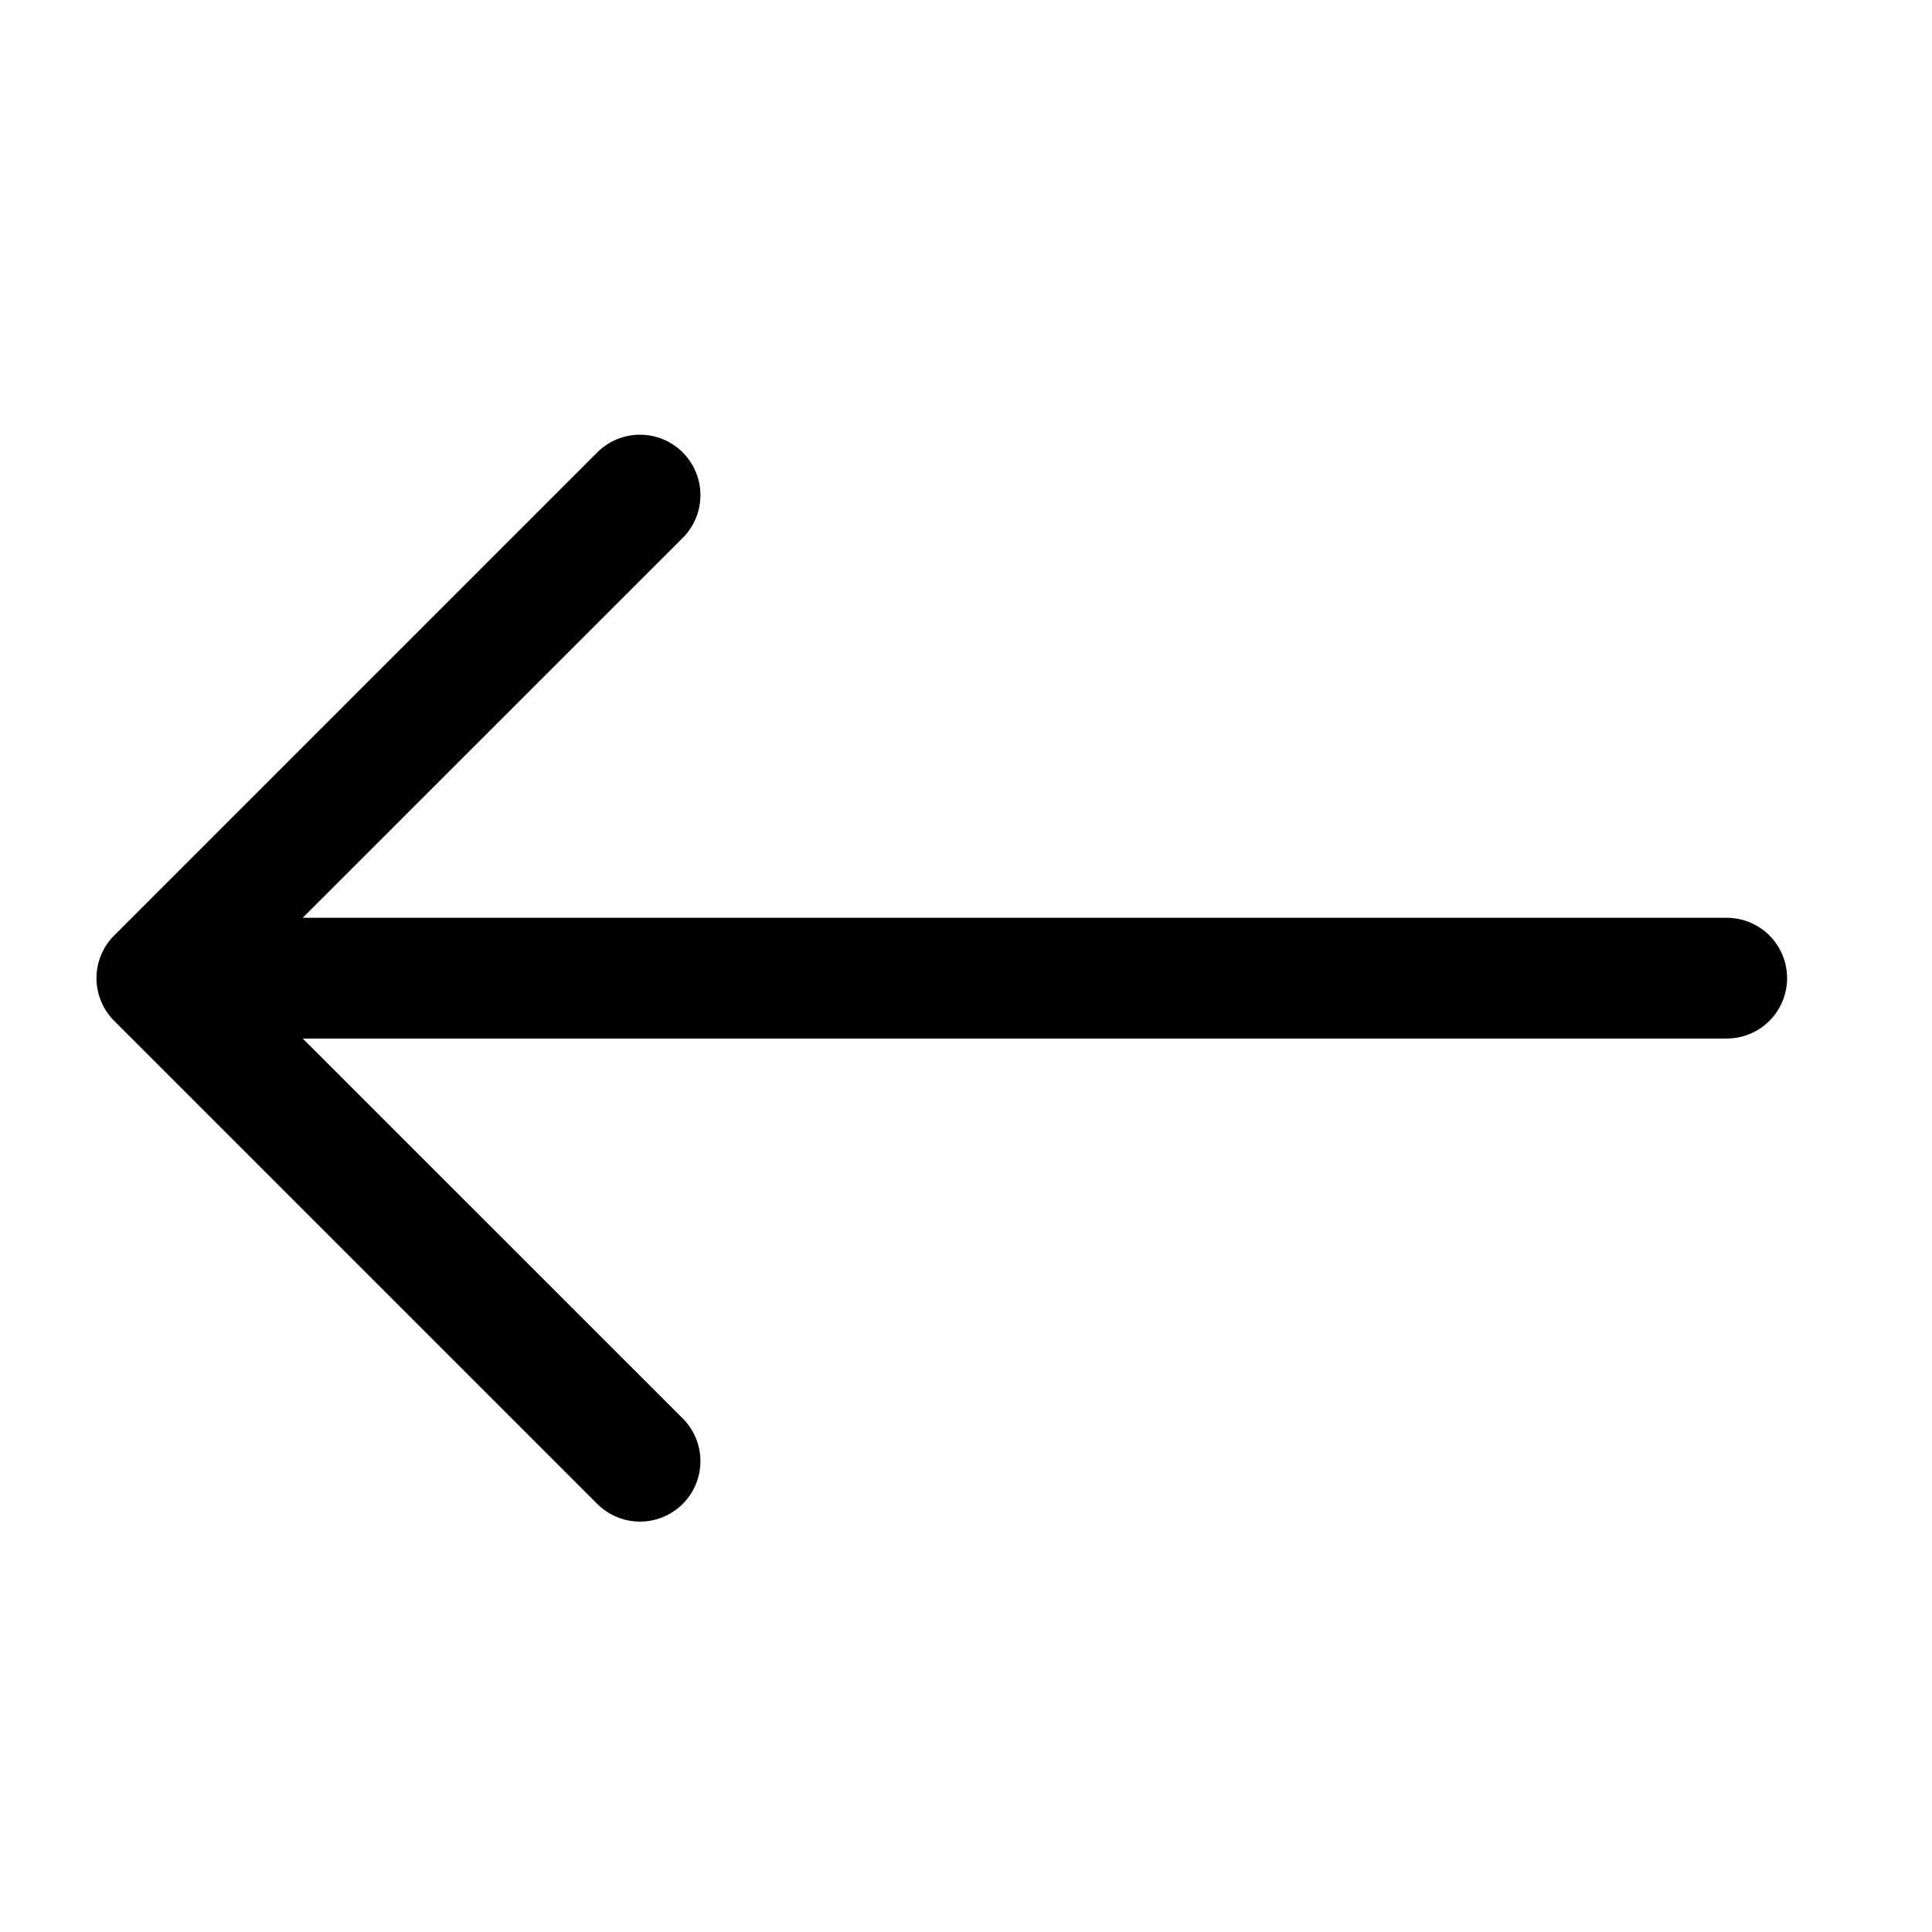 <svg width="48" height="48" viewBox="0 0 48 48" fill="none" xmlns="http://www.w3.org/2000/svg">
<path fill-rule="evenodd" clip-rule="evenodd" d="M44.4 24.302C44.4 24.7 44.242 25.081 43.961 25.363C43.679 25.644 43.298 25.802 42.9 25.802L7.521 25.802L16.962 35.24C17.244 35.522 17.402 35.904 17.402 36.302C17.402 36.7 17.244 37.082 16.962 37.364C16.68 37.646 16.298 37.804 15.9 37.804C15.502 37.804 15.12 37.646 14.838 37.364L2.838 25.364C2.698 25.225 2.587 25.059 2.512 24.877C2.436 24.695 2.397 24.499 2.397 24.302C2.397 24.105 2.436 23.909 2.512 23.727C2.587 23.545 2.698 23.379 2.838 23.24L14.838 11.24C15.12 10.958 15.502 10.8 15.9 10.8C16.298 10.8 16.68 10.958 16.962 11.24C17.244 11.522 17.402 11.904 17.402 12.302C17.402 12.7 17.244 13.082 16.962 13.364L7.521 22.802L42.9 22.802C43.298 22.802 43.679 22.96 43.961 23.241C44.242 23.523 44.4 23.904 44.4 24.302V24.302Z" fill="black"/>
</svg>
